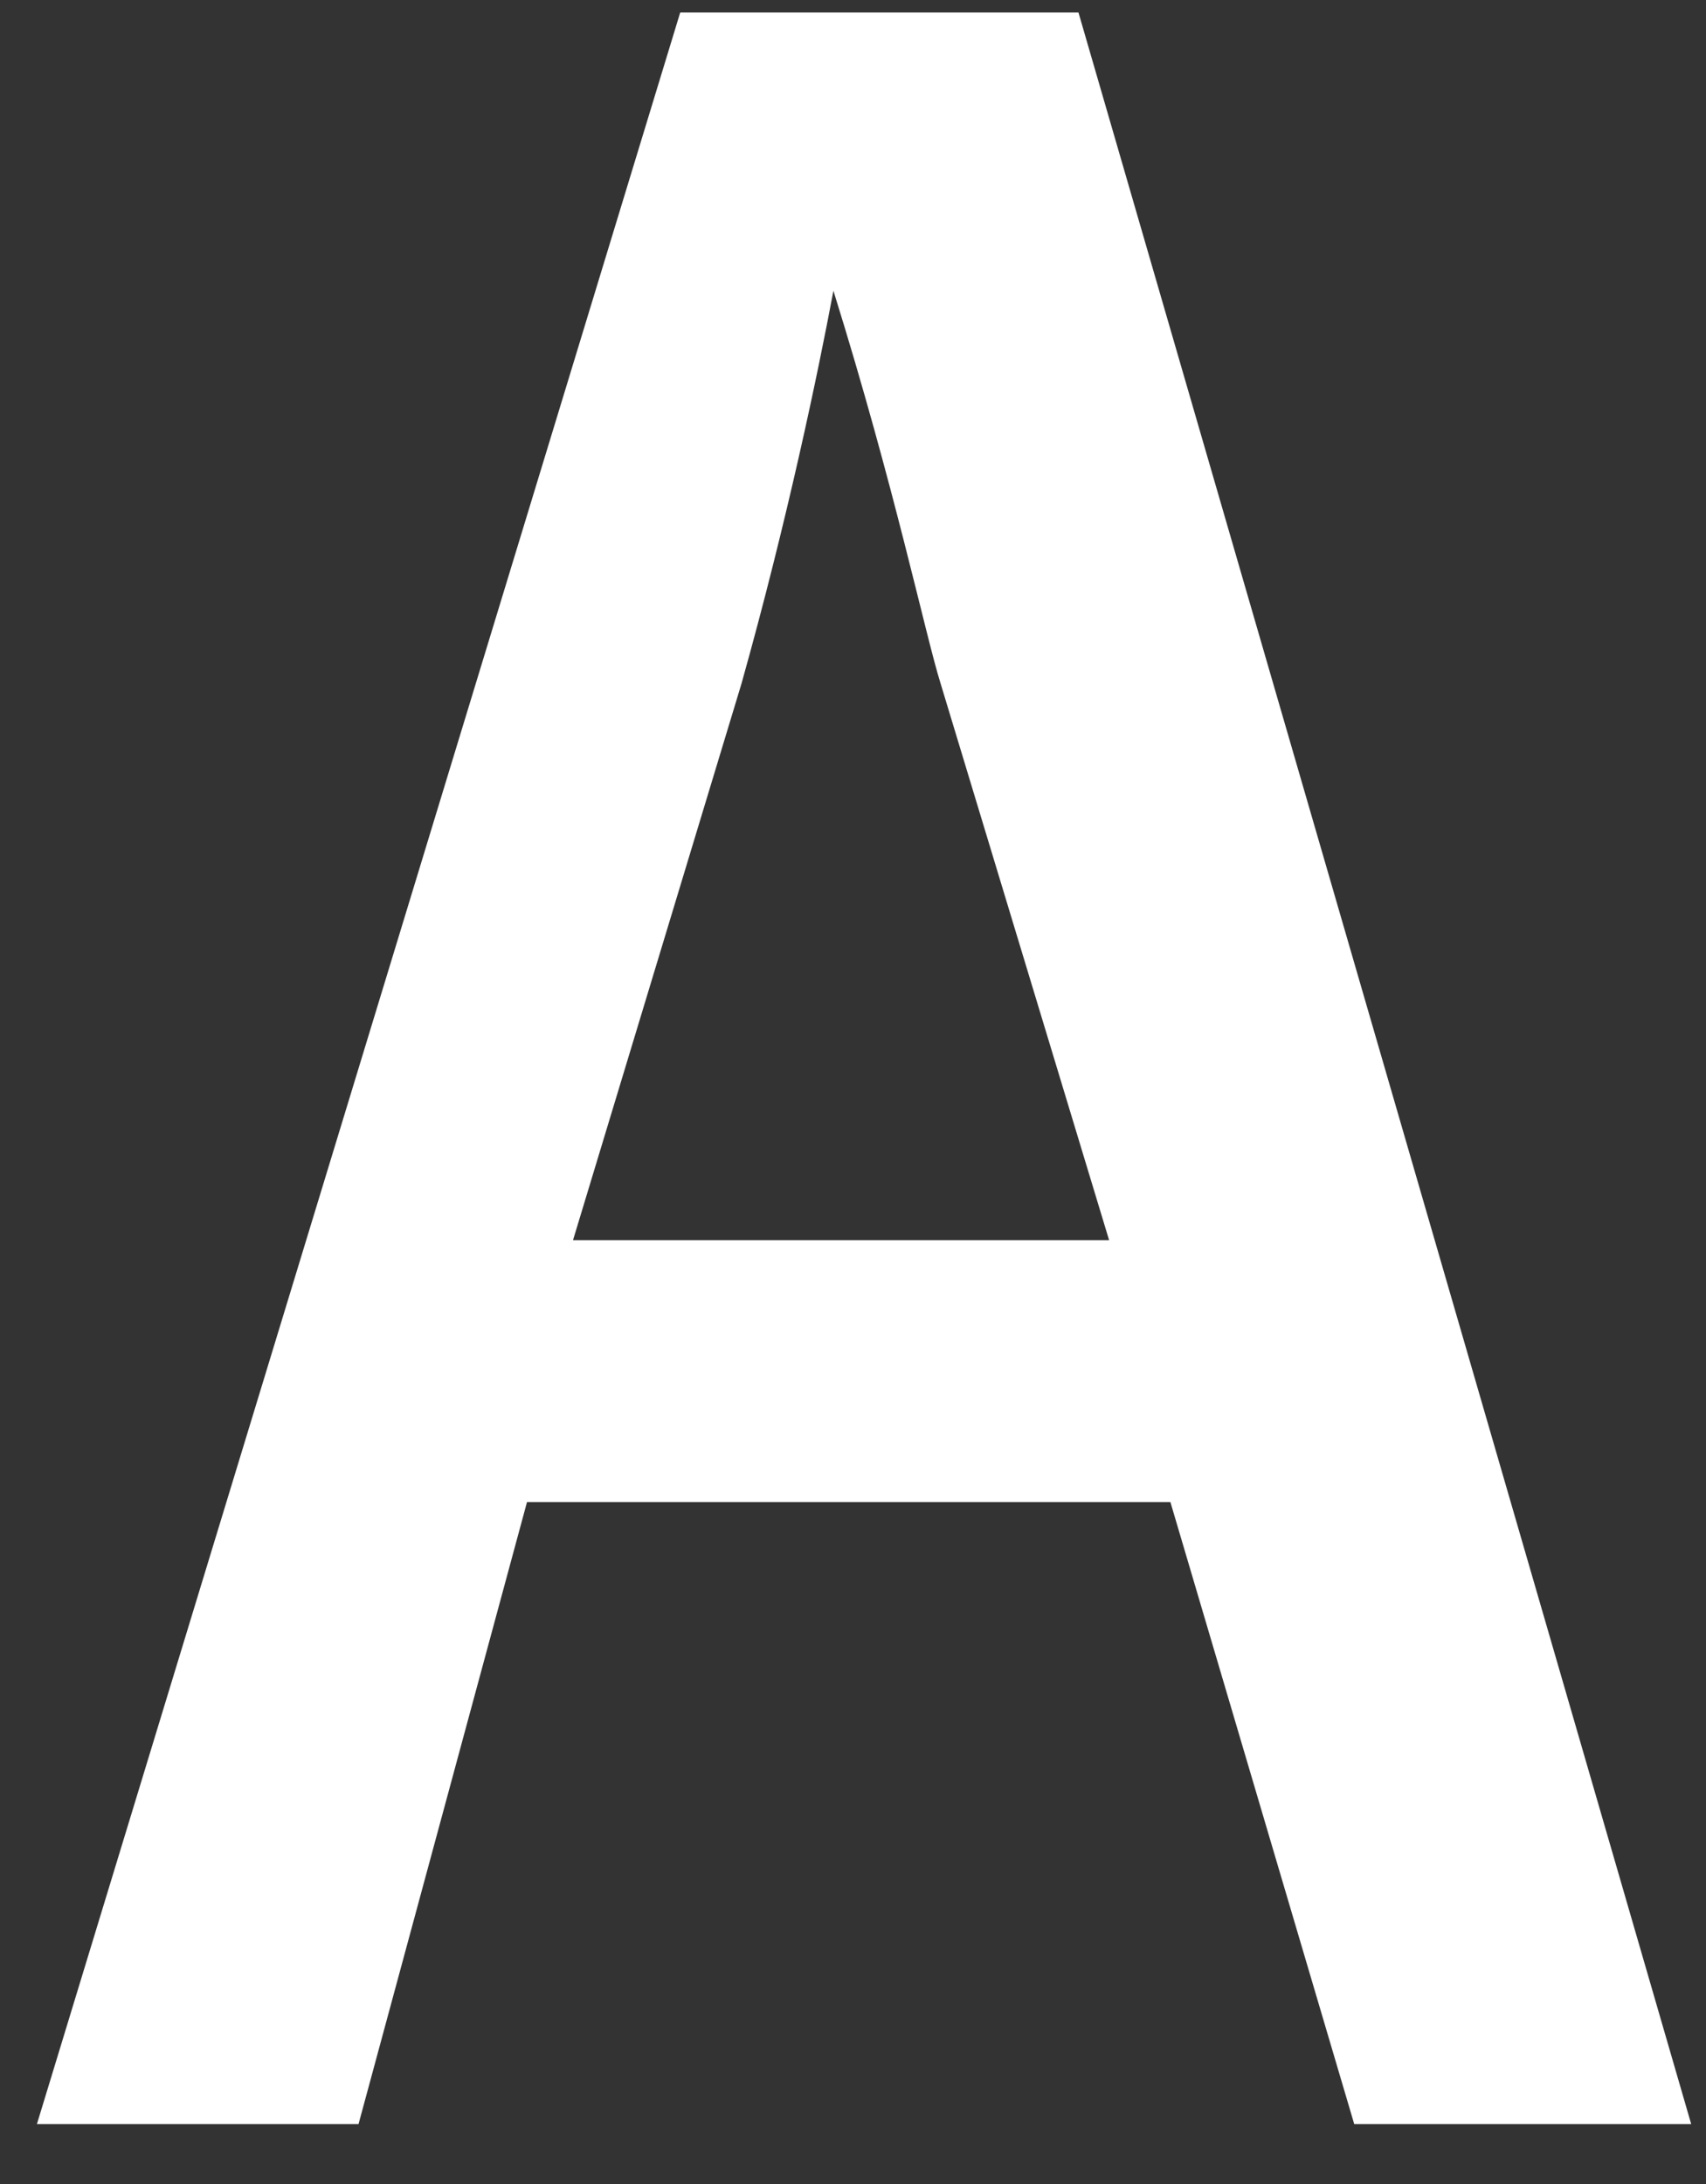 <?xml version="1.0" encoding="UTF-8" standalone="no"?><svg width='25' height='32' viewBox='0 0 25 32' fill='none' xmlns='http://www.w3.org/2000/svg'>
<rect x="0" y="0" width="25" height="32" fill="#333333" stroke="none"/>
<path d='M24.783 31.122H19.845L17.151 22.008H7.723L5.254 31.122H0.541L9.968 0.183H15.804L24.783 31.122ZM16.253 18.171L13.784 10.016C13.559 9.297 13.111 7.138 12.213 4.26C11.988 5.459 11.539 7.618 10.866 10.016L8.397 18.171H16.253Z' fill='white'/>
</svg>
